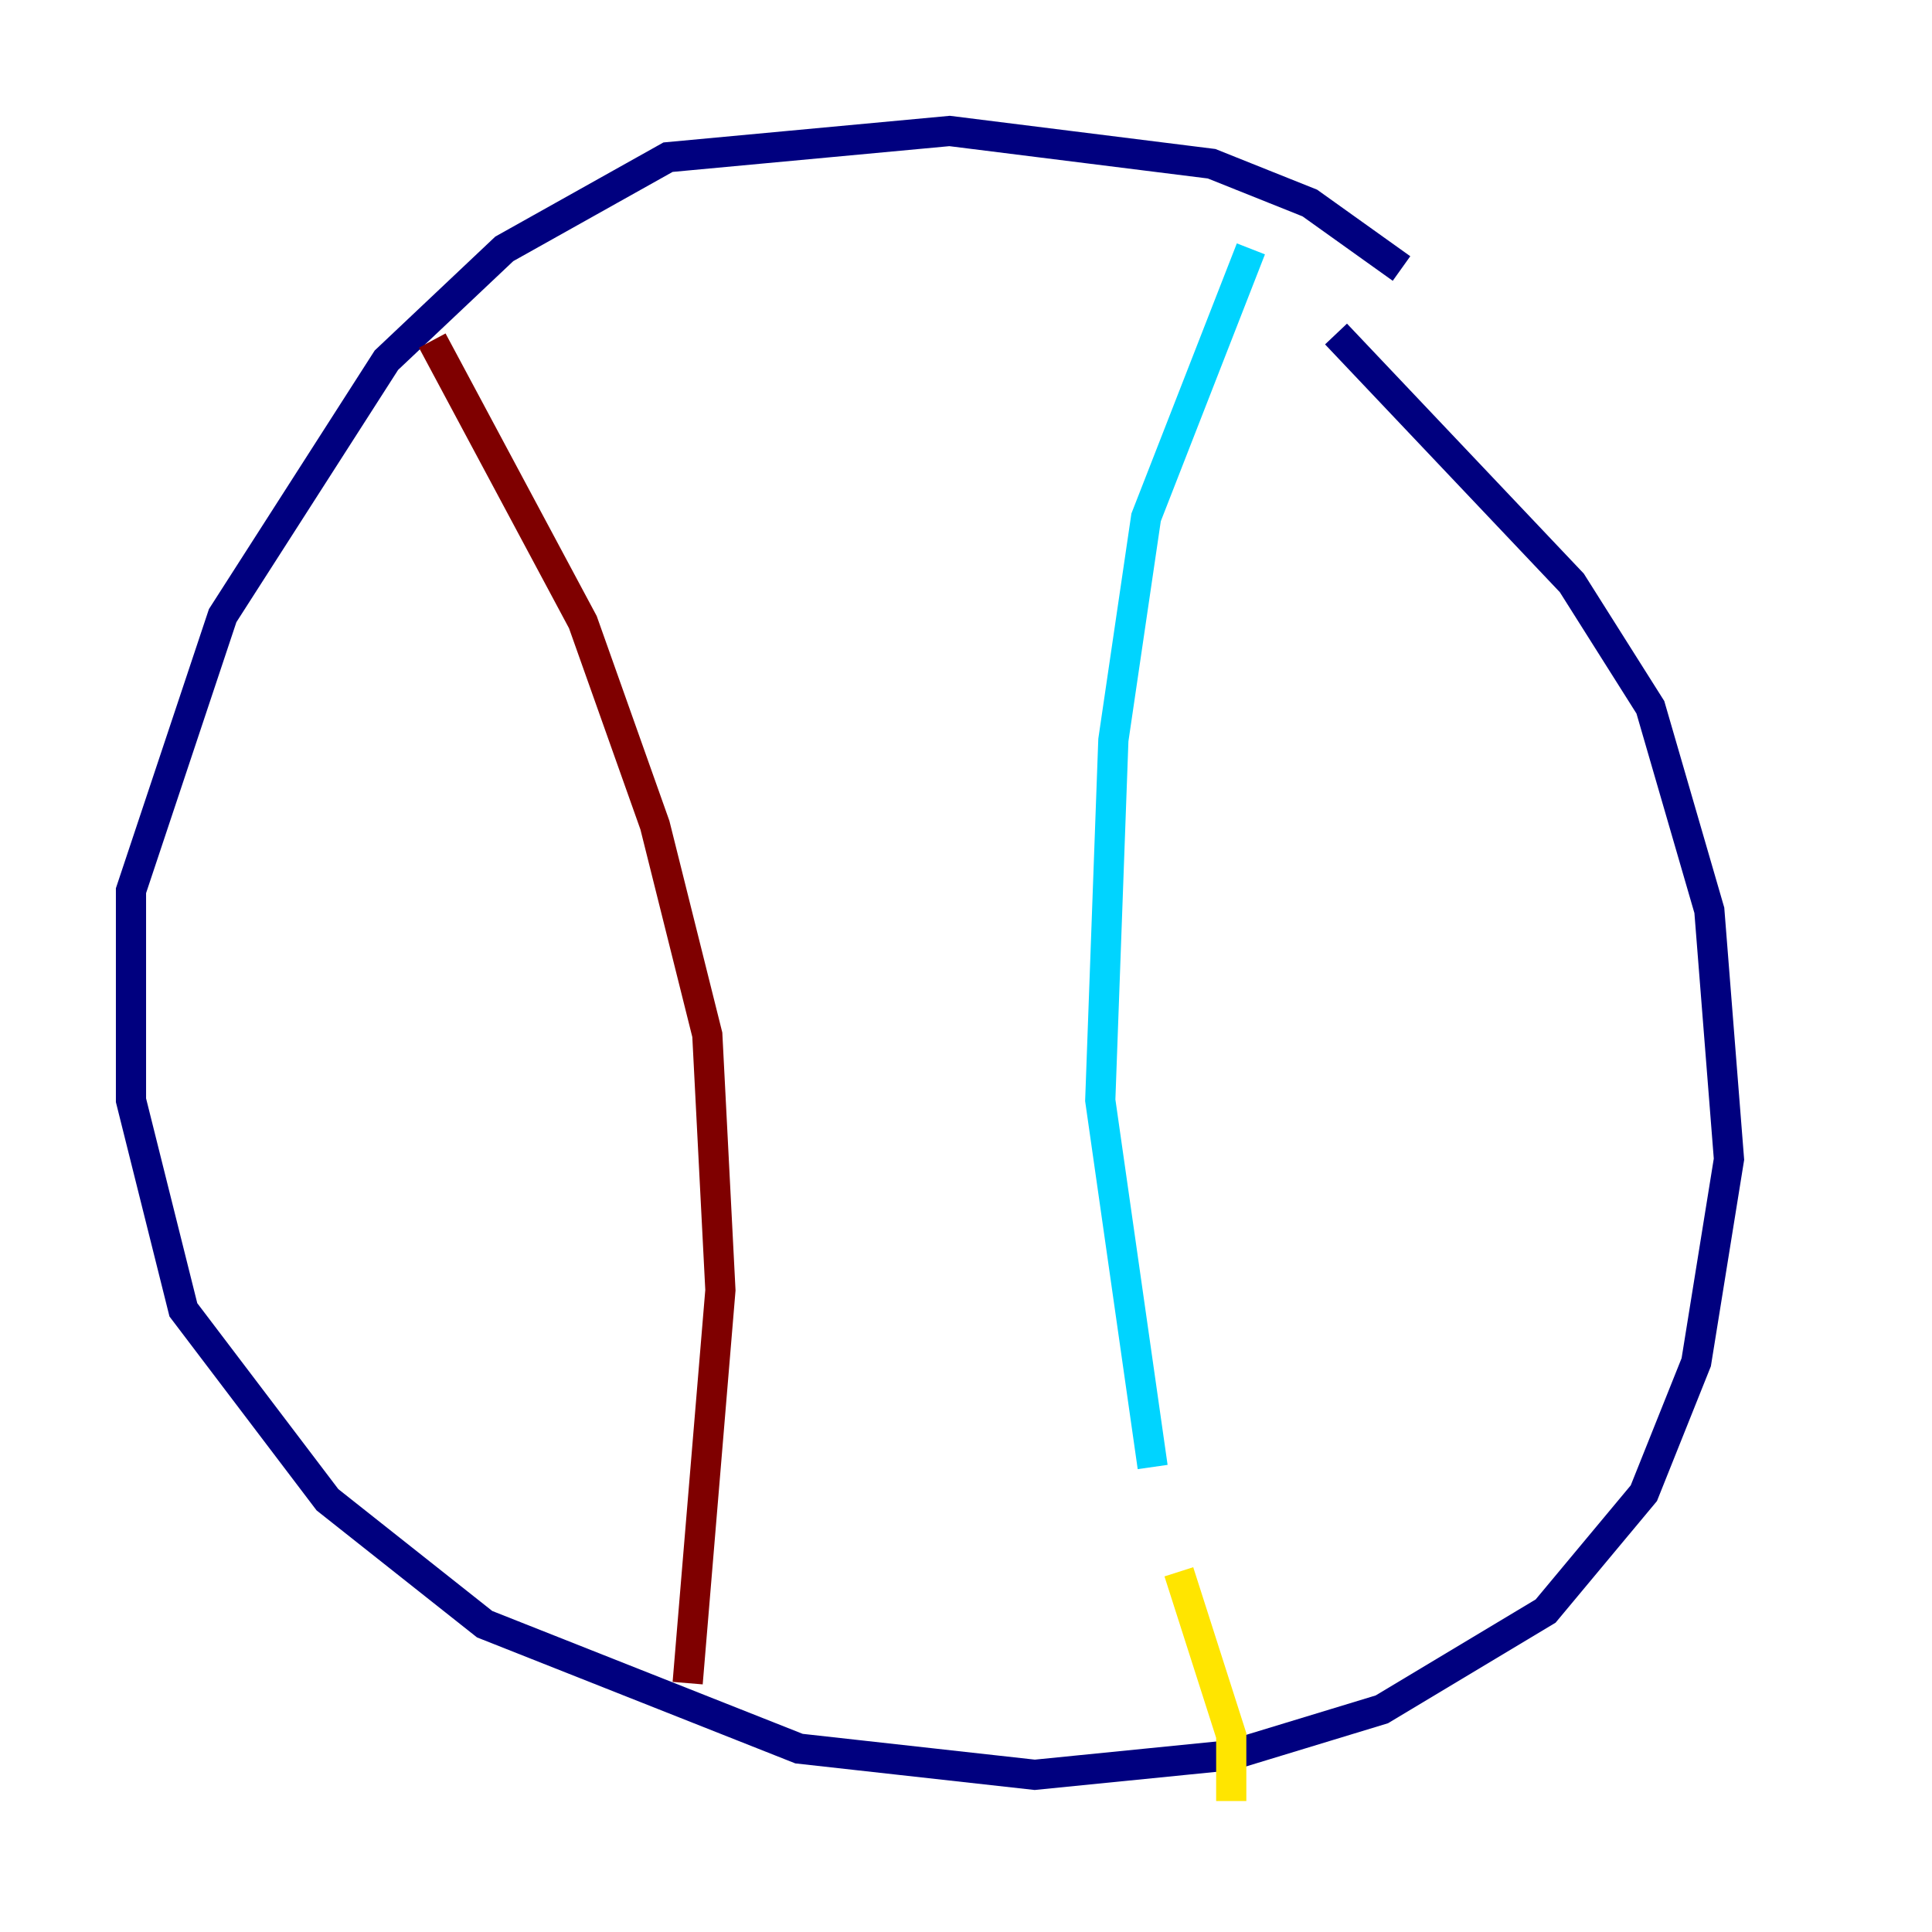 <?xml version="1.0" encoding="utf-8" ?>
<svg baseProfile="tiny" height="128" version="1.2" viewBox="0,0,128,128" width="128" xmlns="http://www.w3.org/2000/svg" xmlns:ev="http://www.w3.org/2001/xml-events" xmlns:xlink="http://www.w3.org/1999/xlink"><defs /><polyline fill="none" points="92.854,17.79 86.78,13.451 80.271,10.848 62.915,8.678 44.258,10.414 33.41,16.488 25.6,23.864 14.752,40.786 8.678,59.01 8.678,72.895 12.149,86.78 21.695,99.363 32.108,107.607 52.936,115.851 68.556,117.586 81.573,116.285 91.552,113.248 102.4,106.739 108.909,98.929 112.38,90.251 114.549,76.8 113.248,60.312 109.342,46.861 104.136,38.617 88.515,22.129" stroke="#00007f" stroke-width="2" /><polyline fill="none" points="82.875,16.488 75.932,34.278 73.763,49.031 72.895,72.895 76.366,97.193" stroke="#00d4ff" stroke-width="2" /><polyline fill="none" points="78.102,104.136 81.573,114.983 81.573,119.322" stroke="#ffe500" stroke-width="2" /><polyline fill="none" points="28.637,22.563 38.617,41.22 43.39,54.671 46.861,68.556 47.729,85.478 45.559,111.512" stroke="#7f0000" stroke-width="2" /></svg>